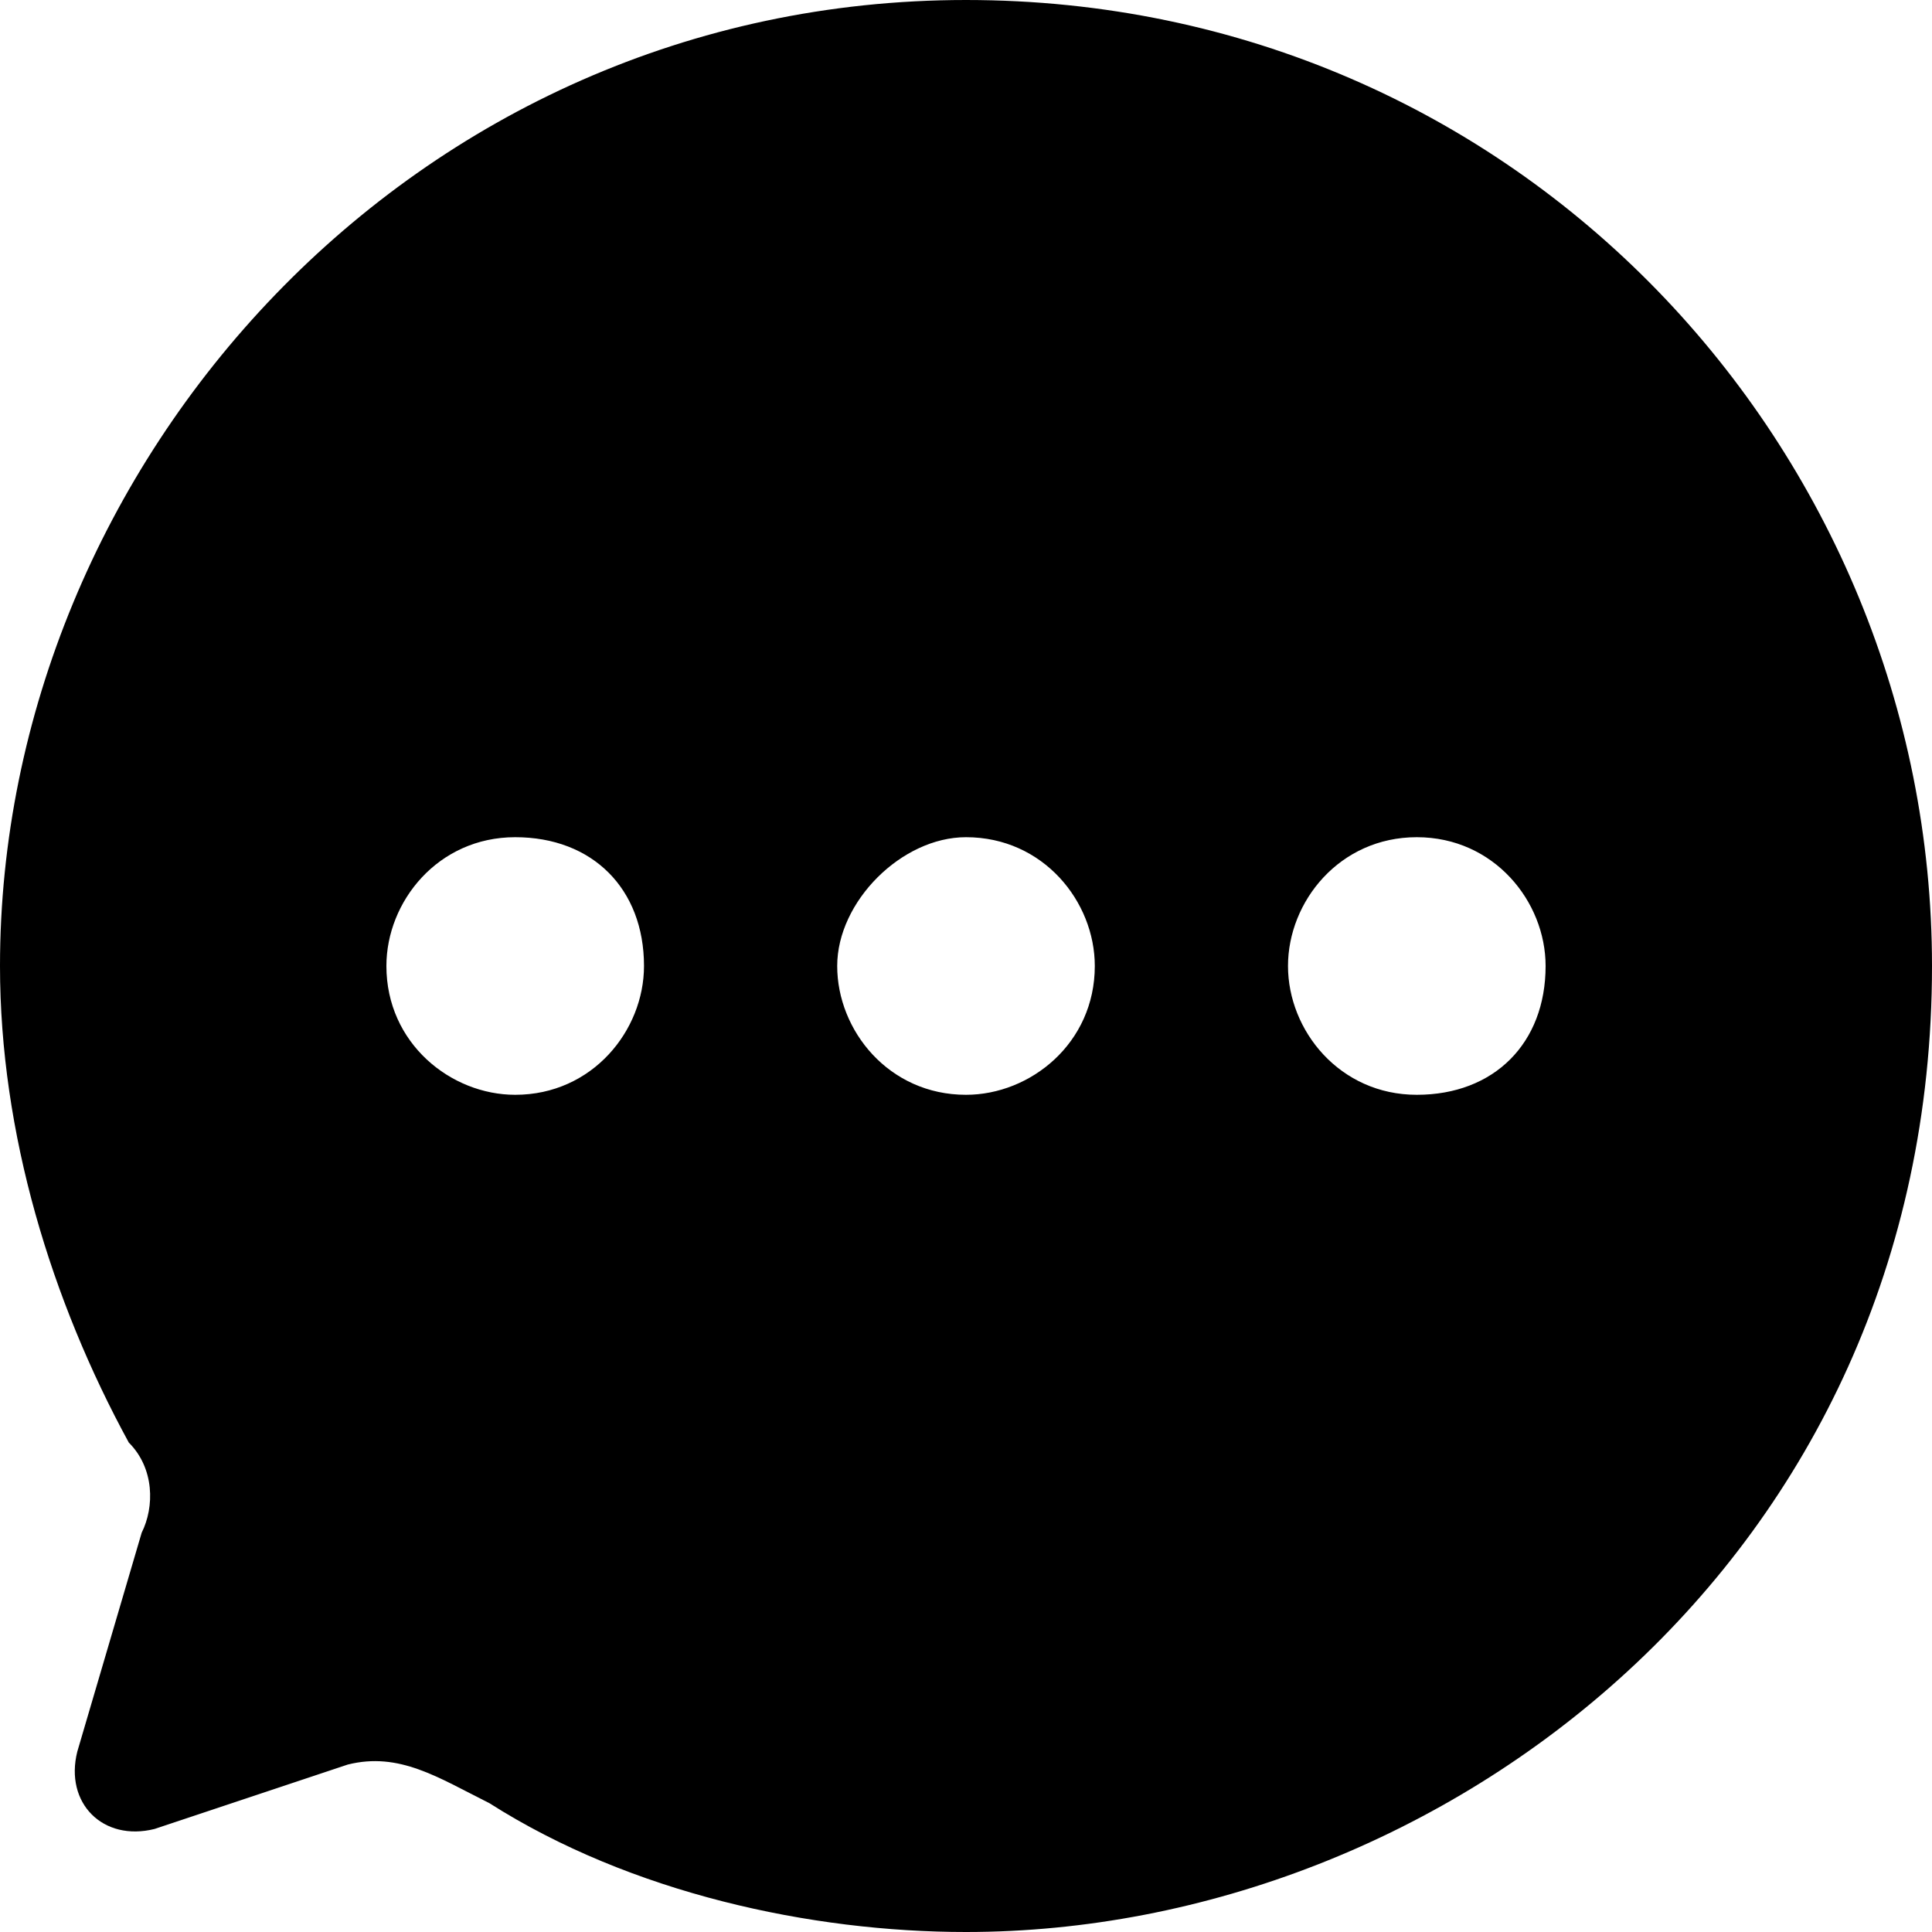 <?xml version="1.0" encoding="utf-8"?>
<!-- Generator: Adobe Illustrator 25.4.1, SVG Export Plug-In . SVG Version: 6.00 Build 0)  -->
<svg version="1.1" id="Vrstva_1" xmlns="http://www.w3.org/2000/svg" xmlns:xlink="http://www.w3.org/1999/xlink" x="0px" y="0px"
	 viewBox="0 0 15 15" style="enable-background:new 0 0 15 15;" xml:space="preserve">
<path fill-rule="evenodd" clip-rule="evenodd" fill="currentColor" d="M0,7.5C0,3.6,3.2,0,7.5,0C11.8,0,15,3.5,15,7.5c0,4.6-3.8,7.5-7.5,7.5c-1.2,0-2.6-0.3-3.7-1
	c-0.4-0.2-0.7-0.4-1.1-0.3l-1.5,0.5c-0.4,0.1-0.7-0.2-0.6-0.6l0.5-1.7c0.1-0.2,0.1-0.5-0.1-0.7C0.4,10.1,0,8.8,0,7.5z M6.5,7.5
	c0,0.5,0.4,1,1,1c0.5,0,1-0.4,1-1c0-0.5-0.4-1-1-1C7,6.5,6.5,7,6.5,7.5z M10,7.5c0,0.5,0.4,1,1,1s1-0.4,1-1c0-0.5-0.4-1-1-1
	S10,7,10,7.5z M4,8.5c-0.5,0-1-0.4-1-1c0-0.5,0.4-1,1-1s1,0.4,1,1C5,8,4.6,8.5,4,8.5z"/>
</svg>
